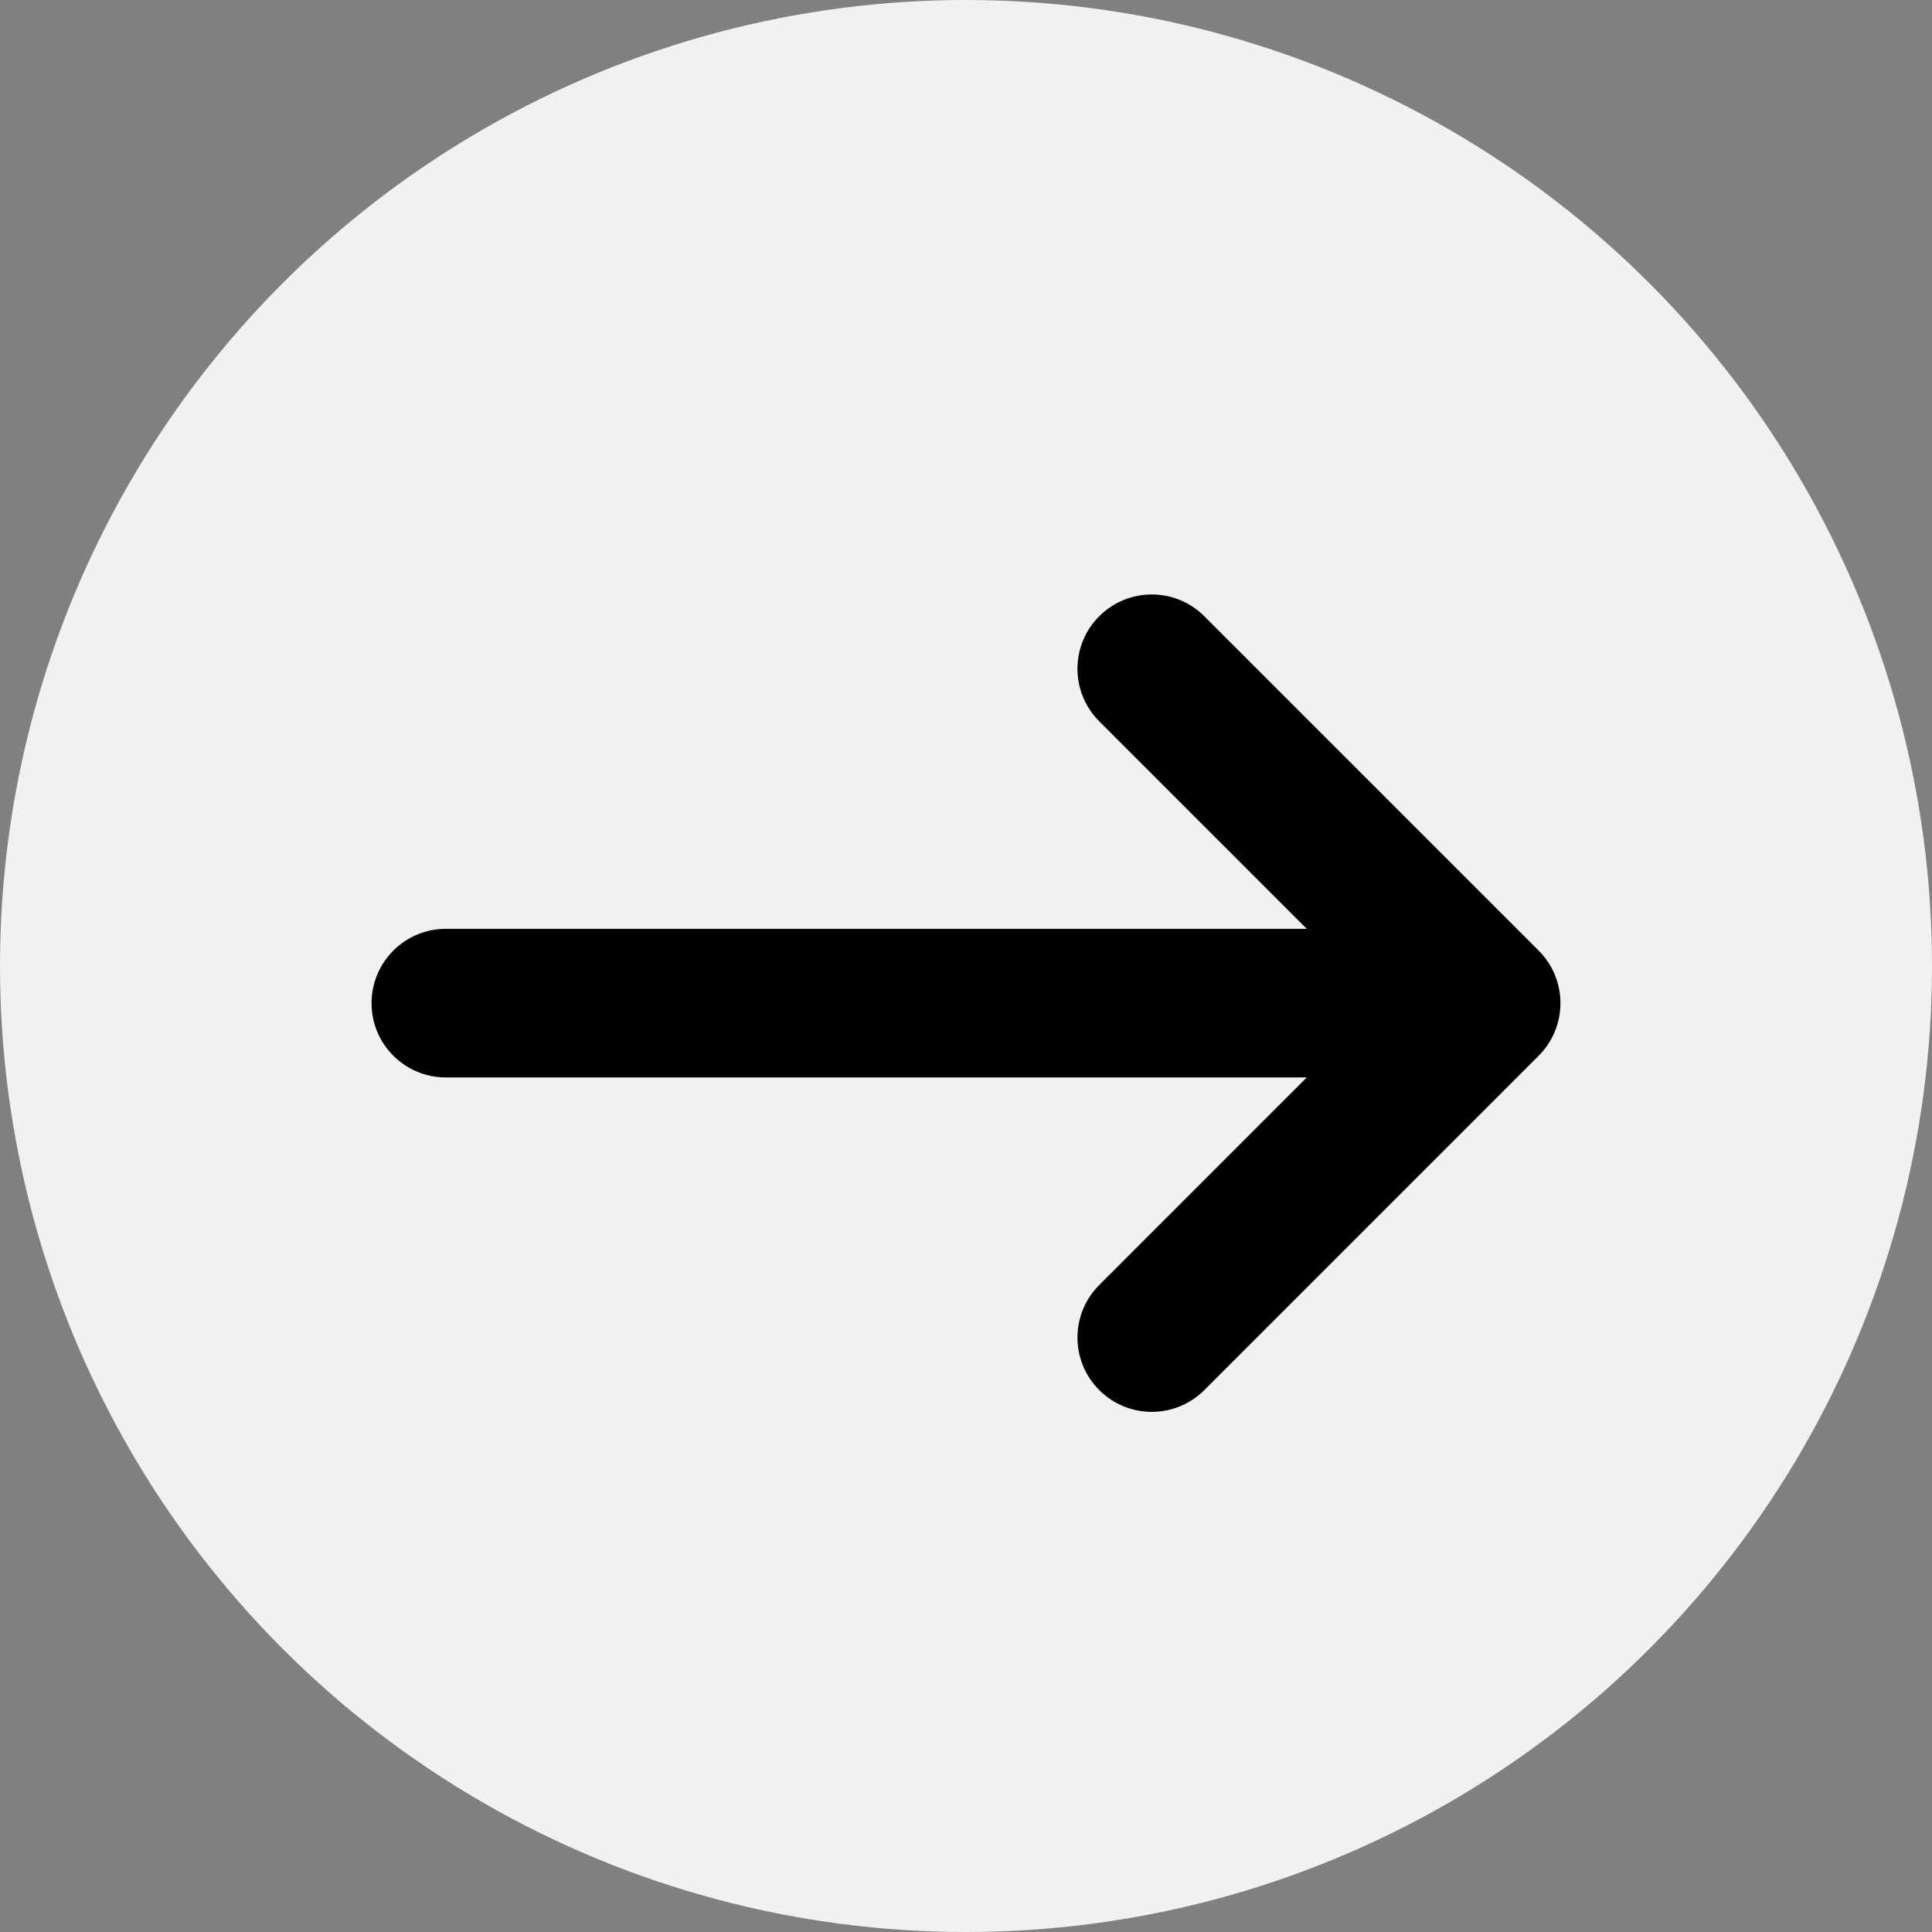<svg width="51" height="51" viewBox="0 0 51 51" xmlns="http://www.w3.org/2000/svg" fill="currentColor" class="arrow-icon">
    <rect x="0" y="0" width="51" height="51" fill="#808080" stroke="none"/>
    <circle cx="25.5" cy="25.5" r="25.5" fill="#F1F1F1"/>
    <path fill="currentColor" fill-rule="evenodd" clip-rule="evenodd" d="M29.017 16.267C29.783 15.501 31.025 15.501 31.791 16.267L40.618 25.094C40.986 25.462 41.192 25.96 41.192 26.481C41.192 27.001 40.986 27.5 40.618 27.868L31.791 36.695C31.025 37.461 29.783 37.461 29.017 36.695C28.251 35.929 28.251 34.687 29.017 33.921L34.495 28.442H11.769C10.686 28.442 9.808 27.564 9.808 26.481C9.808 25.397 10.686 24.519 11.769 24.519H34.495L29.017 19.041C28.251 18.275 28.251 17.033 29.017 16.267Z"/>
</svg>
